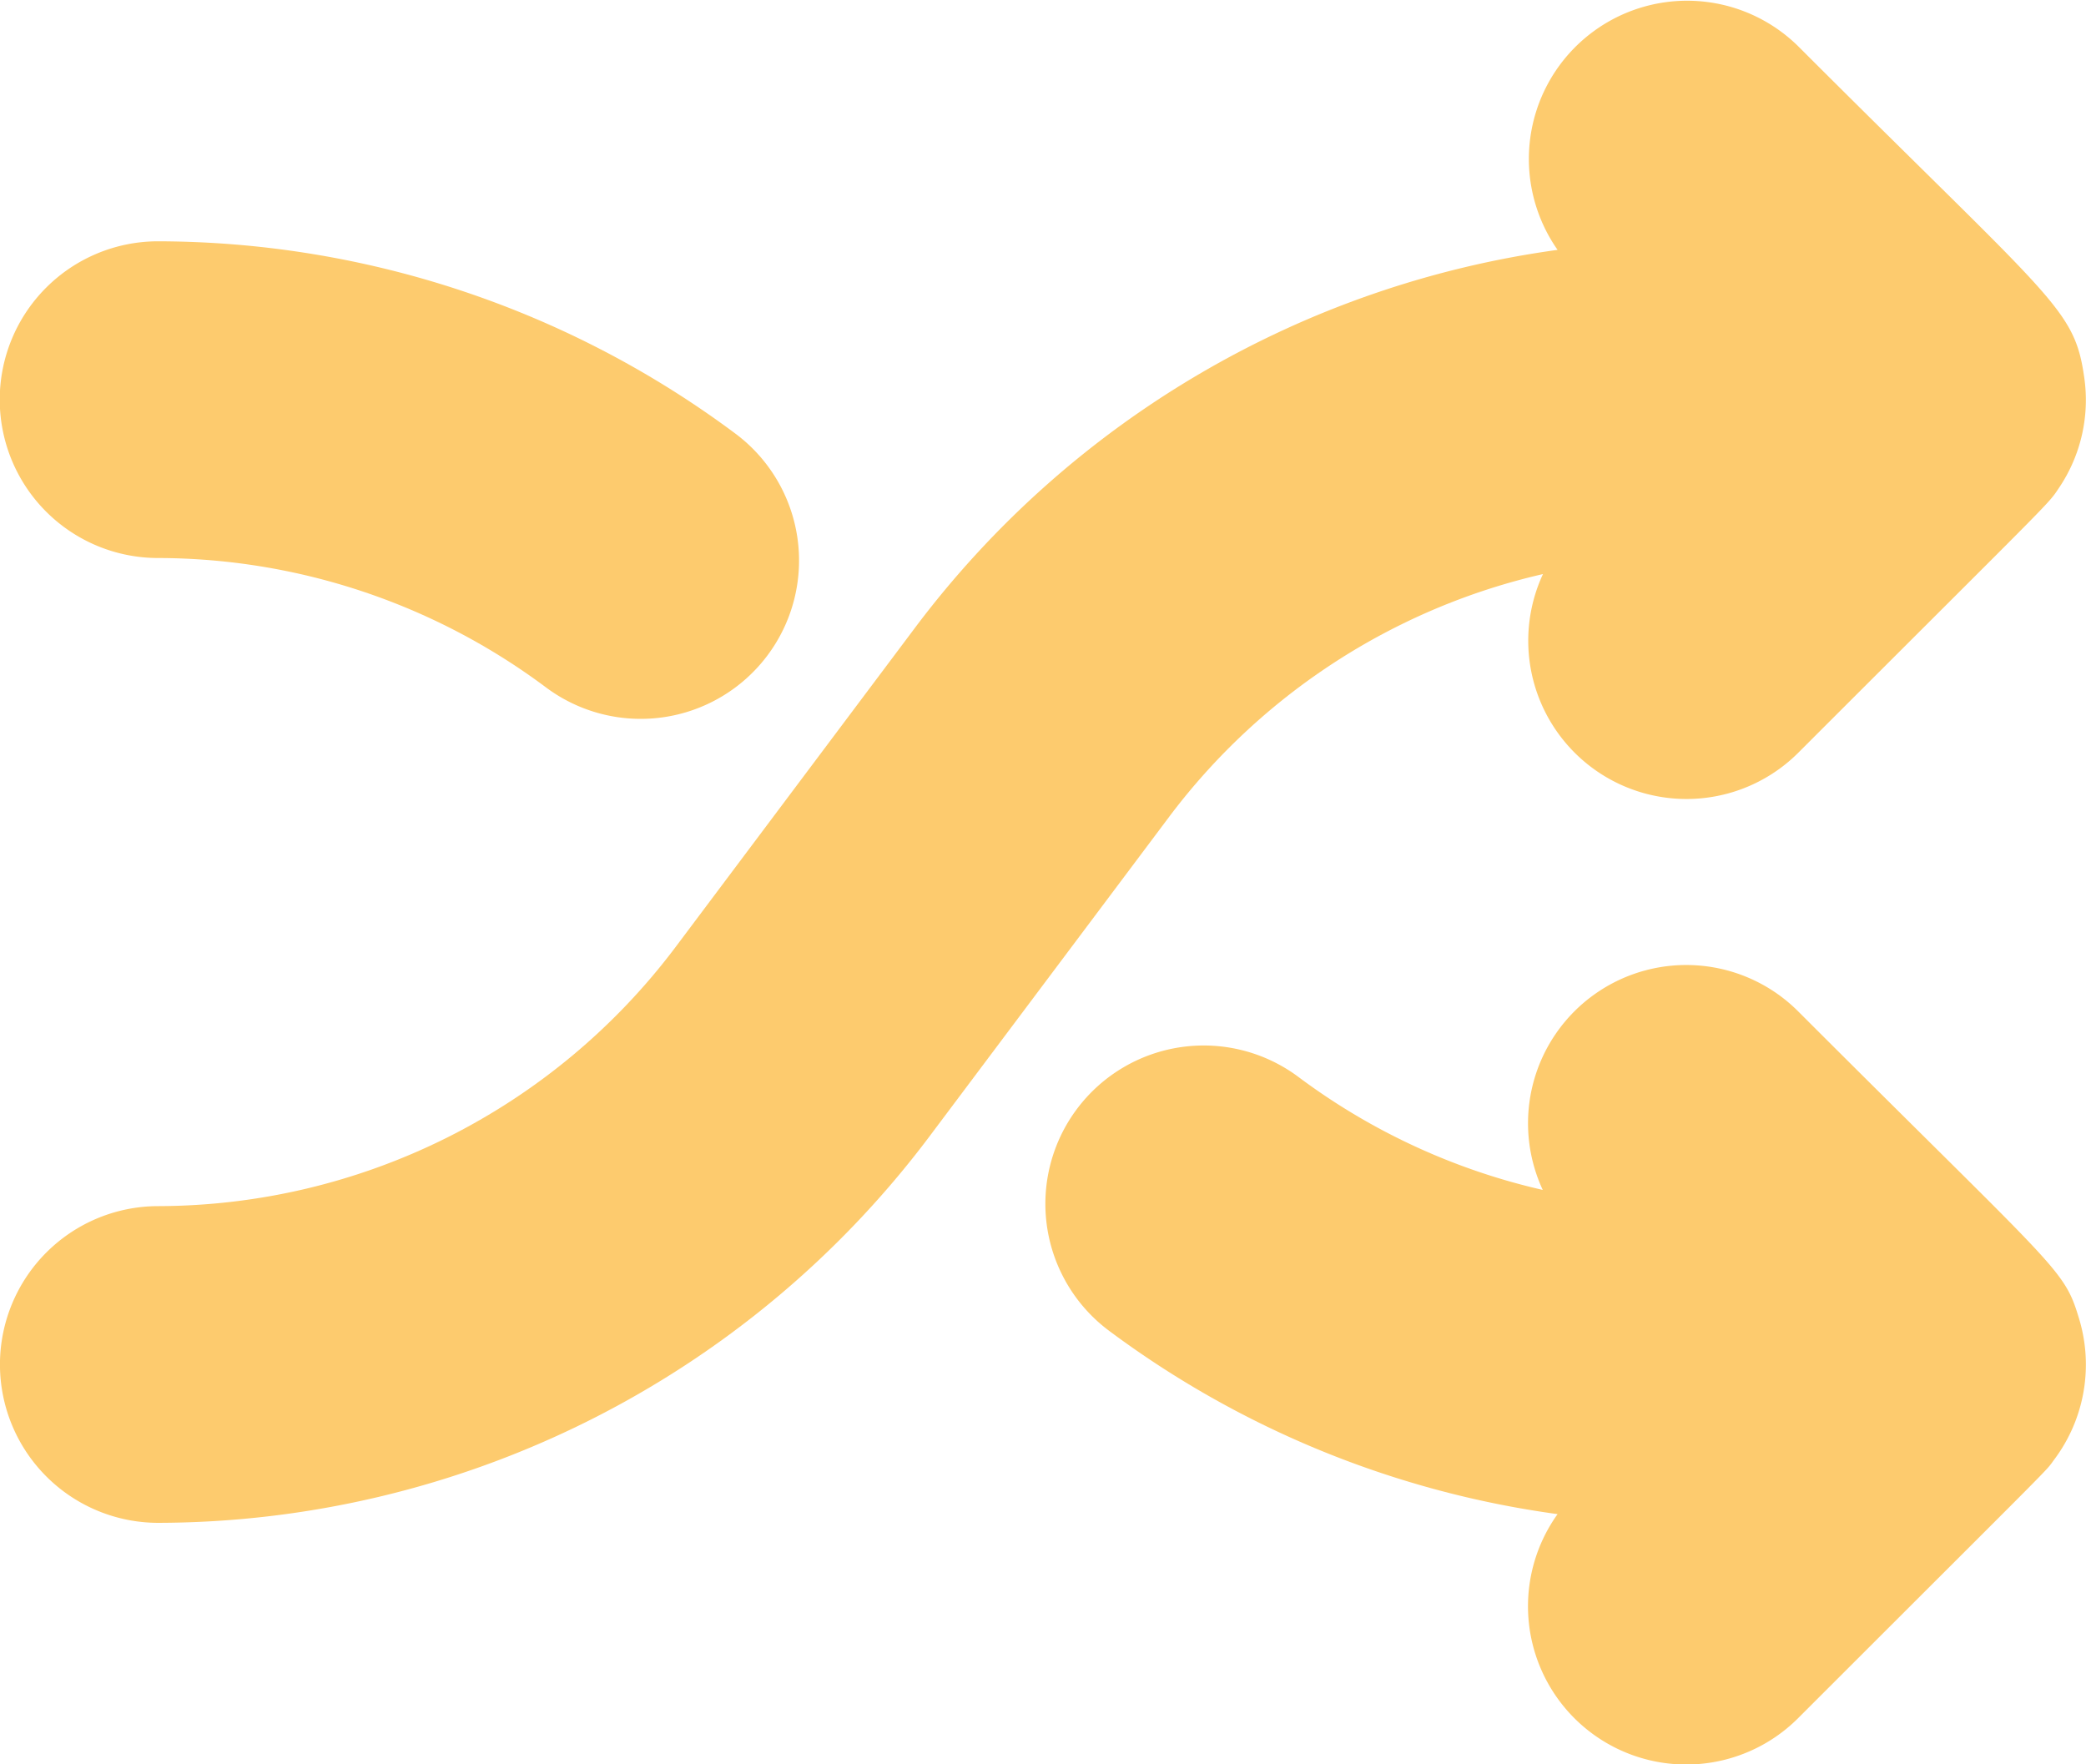 <svg xmlns="http://www.w3.org/2000/svg" width="28.711" height="24.283" viewBox="0 0 28.711 24.283">
  <g id="shuffle-arrows" transform="translate(-7.24 -9.409)">
    <path id="Path_354" data-name="Path 354" d="M259.273,273.526a2.179,2.179,0,0,0,.34-1.935c-.211-.7-.265-.629-3.865-4.229a2.178,2.178,0,0,0-3.517,2.456,8.937,8.937,0,0,1-3.359-1.552,2.179,2.179,0,1,0-2.615,3.487,13.342,13.342,0,0,0,6.178,2.527,2.178,2.178,0,0,0,3.313,2.806C259.448,273.387,259.127,273.722,259.273,273.526Z" transform="translate(-223.757 -244.032)" fill="#fdcb6e"/>
    <path id="Path_355" data-name="Path 355" d="M135.41,143.914c-.137-.957-.422-1.039-3.934-4.551a2.178,2.178,0,0,0-3.314,2.8,13.322,13.322,0,0,0-8.826,5.177l-3.321,4.428a8.933,8.933,0,0,1-7.112,3.556,2.179,2.179,0,1,0,0,4.359,13.312,13.312,0,0,0,10.6-5.3l3.321-4.428a8.936,8.936,0,0,1,5.137-3.33,2.178,2.178,0,0,0,3.516,2.457c3.6-3.6,3.423-3.4,3.592-3.652A2.161,2.161,0,0,0,135.41,143.914Z" transform="translate(-99.484 -129.315)" fill="#fdcb6e"/>
    <path id="Path_356" data-name="Path 356" d="M108.9,175.083a8.946,8.946,0,0,1,5.334,1.778,2.179,2.179,0,1,0,2.615-3.487,13.332,13.332,0,0,0-7.95-2.65,2.179,2.179,0,1,0,0,4.359Z" transform="translate(-99.483 -157.994)" fill="#fdcb6e"/>
  </g>
</svg>
